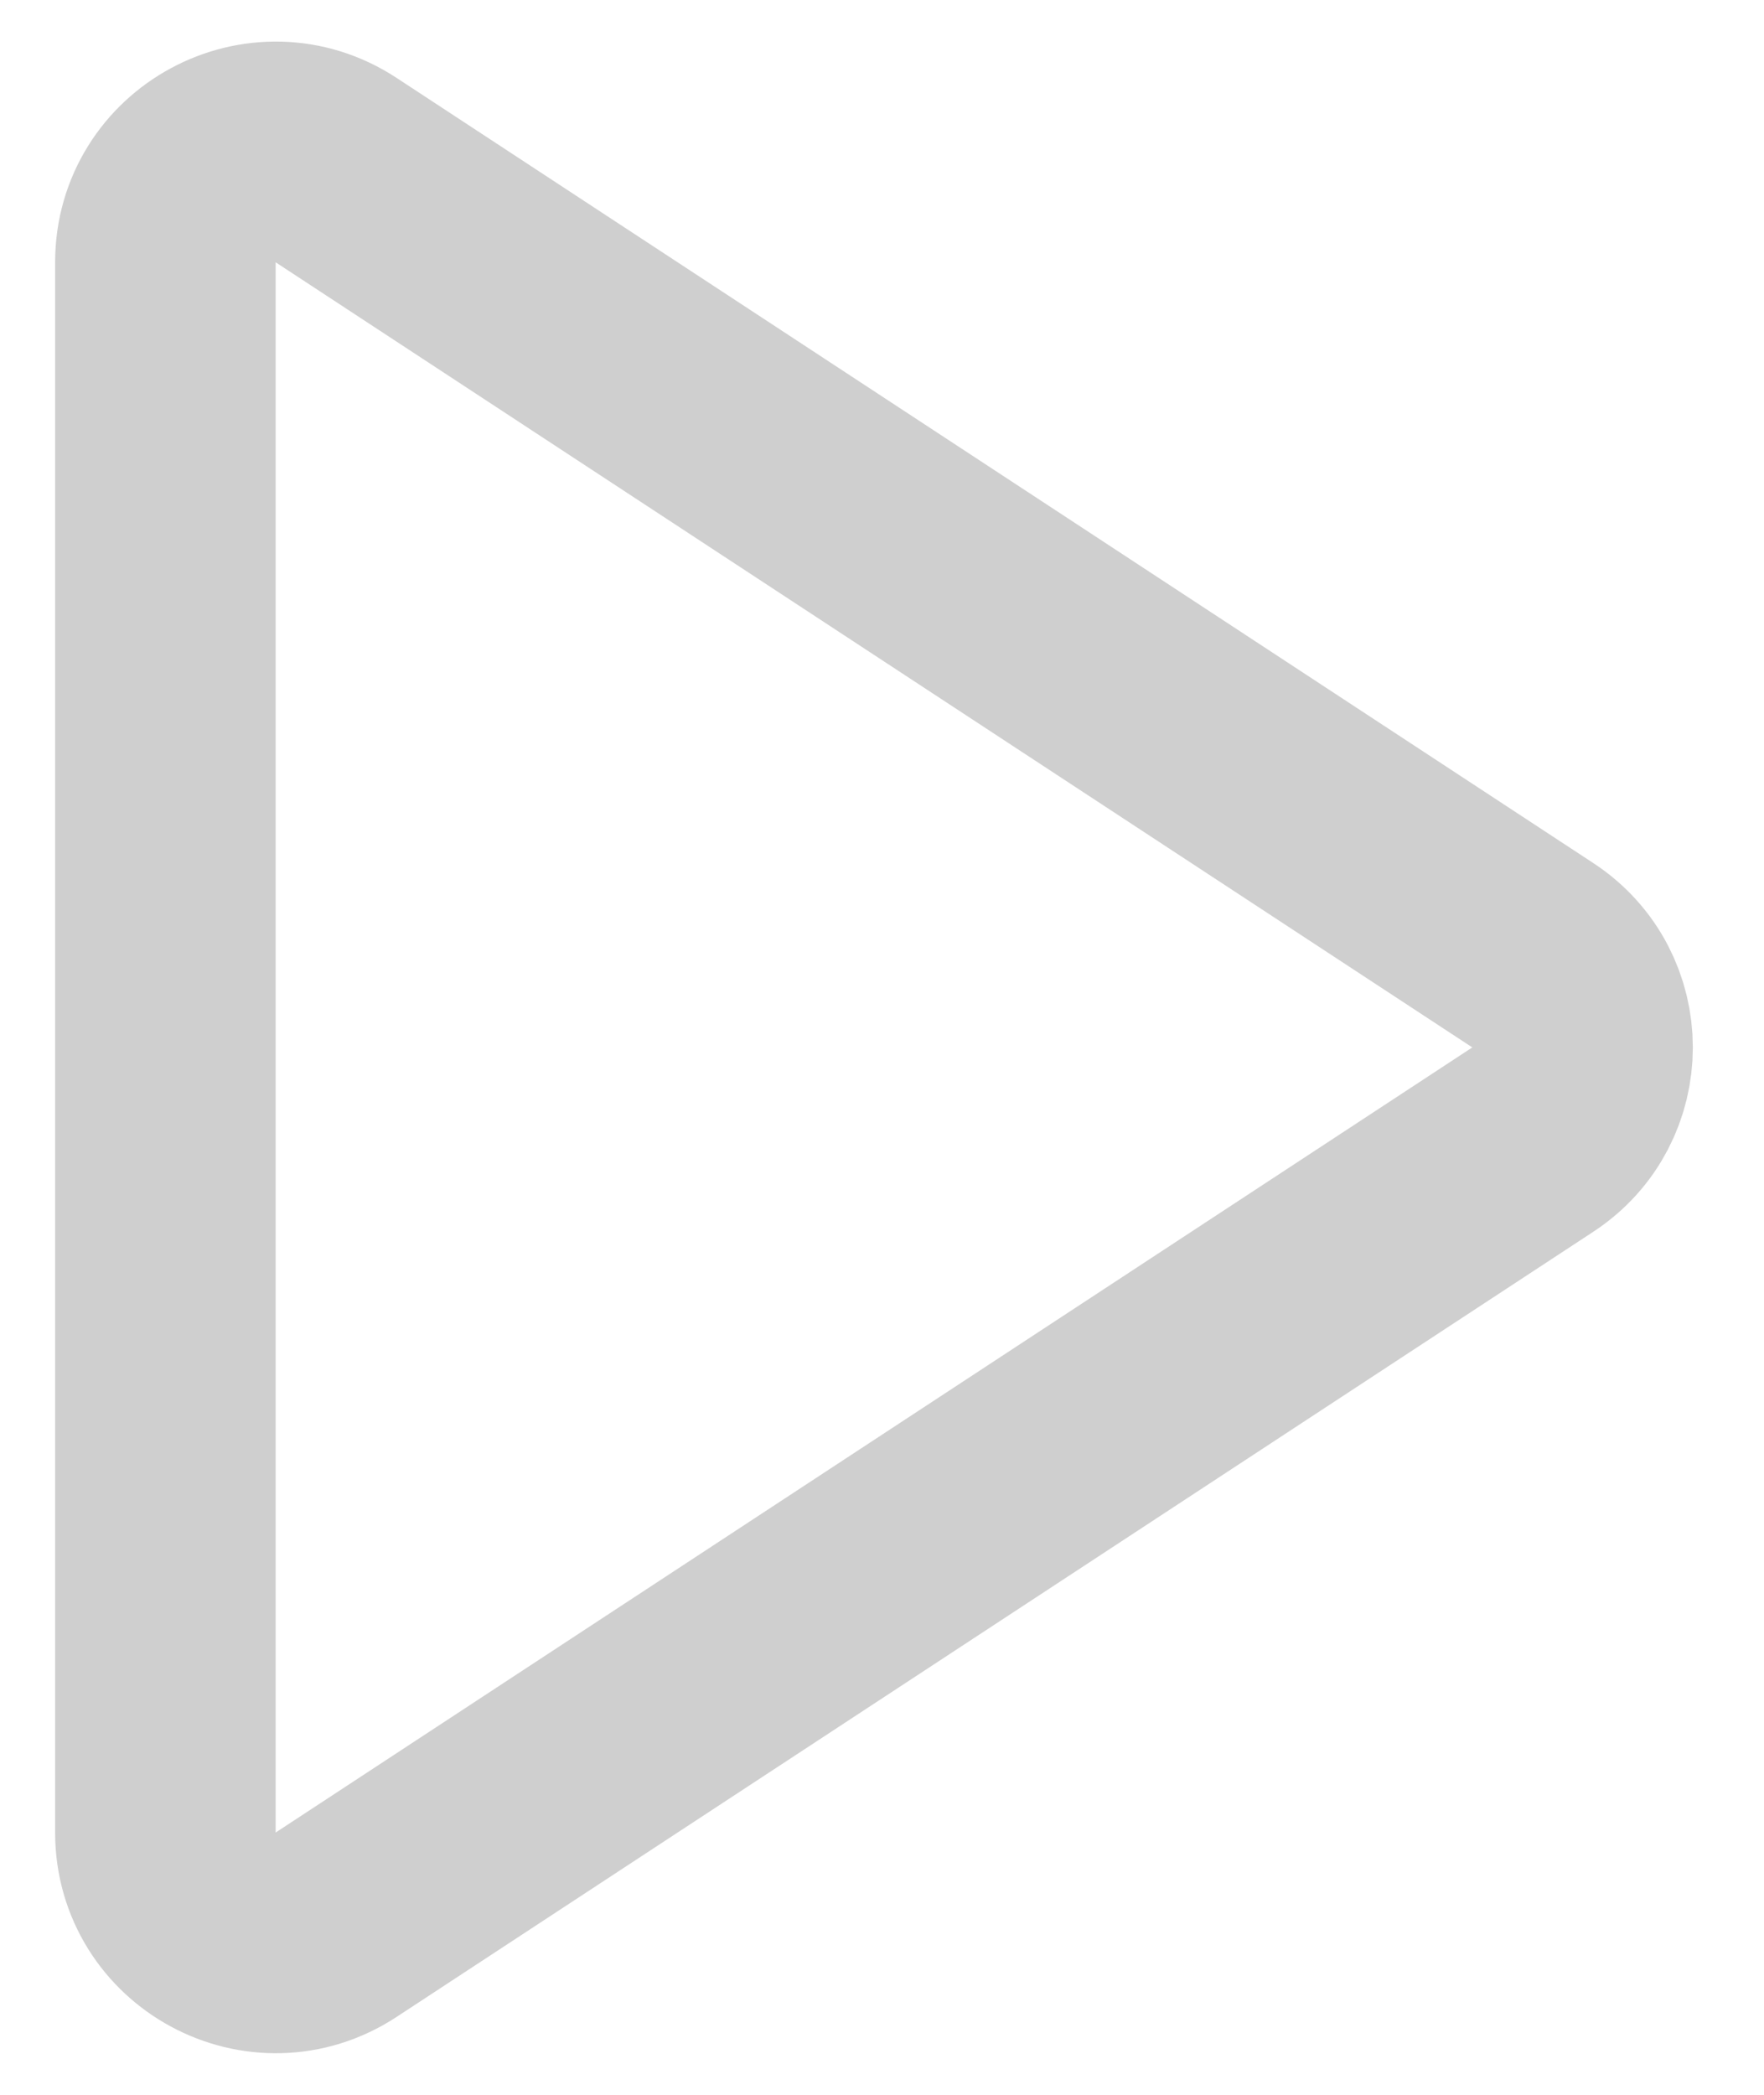 <svg width="16" height="19" viewBox="0 0 16 19" fill="none" xmlns="http://www.w3.org/2000/svg">
<path d="M13.903 8.664C14.505 9.059 14.505 9.941 13.903 10.336L3.049 17.457C2.384 17.894 1.5 17.416 1.5 16.621L1.5 2.379C1.5 1.583 2.384 1.106 3.049 1.543L13.903 8.664Z" stroke="#CFCFCF" stroke-width="2"/>
</svg>
